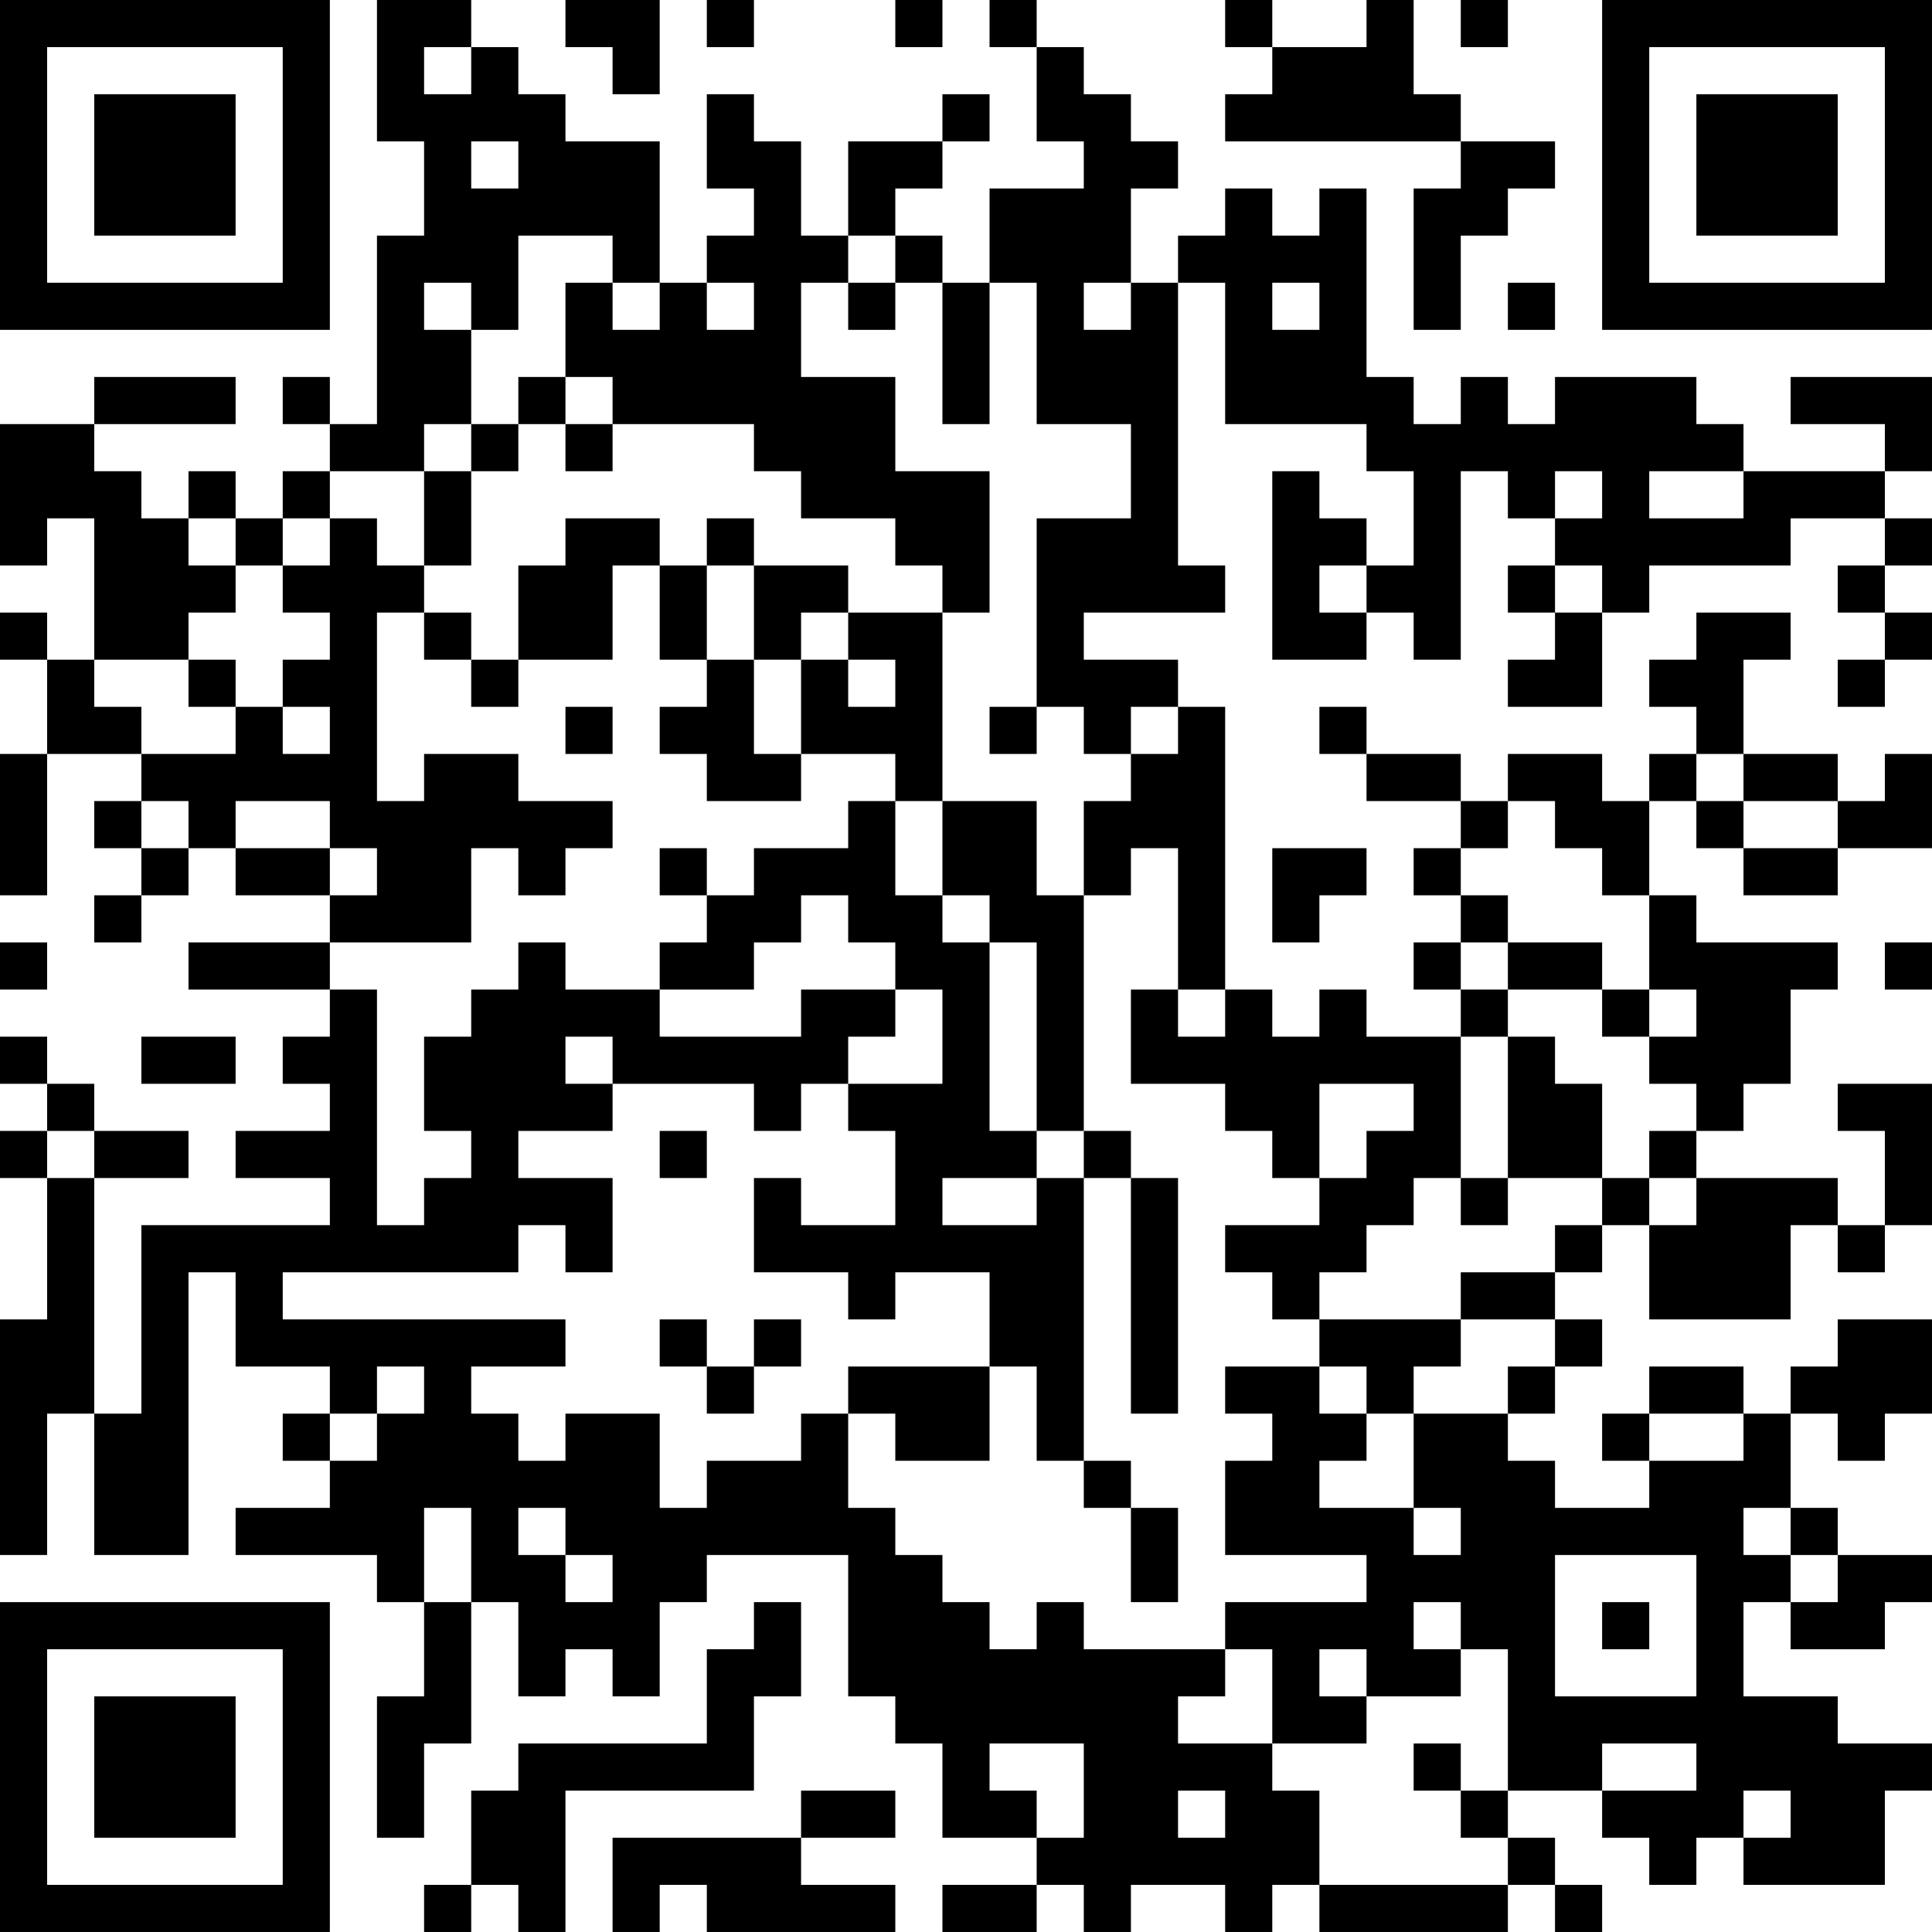 <?xml version="1.0" encoding="UTF-8"?>
<svg xmlns="http://www.w3.org/2000/svg" version="1.1" width="200" height="200" viewBox="0 0 200 200"><rect x="0" y="0" width="200" height="200" fill="#ffffff"/><g transform="scale(4.878)"><g transform="translate(0,0)"><path fill-rule="evenodd" d="M8 0L8 3L9 3L9 5L8 5L8 9L7 9L7 8L6 8L6 9L7 9L7 10L6 10L6 11L5 11L5 10L4 10L4 11L3 11L3 10L2 10L2 9L5 9L5 8L2 8L2 9L0 9L0 12L1 12L1 11L2 11L2 14L1 14L1 13L0 13L0 14L1 14L1 16L0 16L0 19L1 19L1 16L3 16L3 17L2 17L2 18L3 18L3 19L2 19L2 20L3 20L3 19L4 19L4 18L5 18L5 19L7 19L7 20L4 20L4 21L7 21L7 22L6 22L6 23L7 23L7 24L5 24L5 25L7 25L7 26L3 26L3 30L2 30L2 25L4 25L4 24L2 24L2 23L1 23L1 22L0 22L0 23L1 23L1 24L0 24L0 25L1 25L1 28L0 28L0 33L1 33L1 30L2 30L2 33L4 33L4 27L5 27L5 29L7 29L7 30L6 30L6 31L7 31L7 32L5 32L5 33L8 33L8 34L9 34L9 36L8 36L8 39L9 39L9 37L10 37L10 34L11 34L11 36L12 36L12 35L13 35L13 36L14 36L14 34L15 34L15 33L18 33L18 36L19 36L19 37L20 37L20 39L22 39L22 40L20 40L20 41L22 41L22 40L23 40L23 41L24 41L24 40L26 40L26 41L27 41L27 40L28 40L28 41L32 41L32 40L33 40L33 41L34 41L34 40L33 40L33 39L32 39L32 38L34 38L34 39L35 39L35 40L36 40L36 39L37 39L37 40L40 40L40 38L41 38L41 37L39 37L39 36L37 36L37 34L38 34L38 35L40 35L40 34L41 34L41 33L39 33L39 32L38 32L38 30L39 30L39 31L40 31L40 30L41 30L41 28L39 28L39 29L38 29L38 30L37 30L37 29L35 29L35 30L34 30L34 31L35 31L35 32L33 32L33 31L32 31L32 30L33 30L33 29L34 29L34 28L33 28L33 27L34 27L34 26L35 26L35 28L38 28L38 26L39 26L39 27L40 27L40 26L41 26L41 23L39 23L39 24L40 24L40 26L39 26L39 25L36 25L36 24L37 24L37 23L38 23L38 21L39 21L39 20L36 20L36 19L35 19L35 17L36 17L36 18L37 18L37 19L39 19L39 18L41 18L41 16L40 16L40 17L39 17L39 16L37 16L37 14L38 14L38 13L36 13L36 14L35 14L35 15L36 15L36 16L35 16L35 17L34 17L34 16L32 16L32 17L31 17L31 16L29 16L29 15L28 15L28 16L29 16L29 17L31 17L31 18L30 18L30 19L31 19L31 20L30 20L30 21L31 21L31 22L29 22L29 21L28 21L28 22L27 22L27 21L26 21L26 15L25 15L25 14L23 14L23 13L26 13L26 12L25 12L25 6L26 6L26 9L29 9L29 10L30 10L30 12L29 12L29 11L28 11L28 10L27 10L27 14L29 14L29 13L30 13L30 14L31 14L31 10L32 10L32 11L33 11L33 12L32 12L32 13L33 13L33 14L32 14L32 15L34 15L34 13L35 13L35 12L38 12L38 11L40 11L40 12L39 12L39 13L40 13L40 14L39 14L39 15L40 15L40 14L41 14L41 13L40 13L40 12L41 12L41 11L40 11L40 10L41 10L41 8L38 8L38 9L40 9L40 10L37 10L37 9L36 9L36 8L33 8L33 9L32 9L32 8L31 8L31 9L30 9L30 8L29 8L29 4L28 4L28 5L27 5L27 4L26 4L26 5L25 5L25 6L24 6L24 4L25 4L25 3L24 3L24 2L23 2L23 1L22 1L22 0L21 0L21 1L22 1L22 3L23 3L23 4L21 4L21 6L20 6L20 5L19 5L19 4L20 4L20 3L21 3L21 2L20 2L20 3L18 3L18 5L17 5L17 3L16 3L16 2L15 2L15 4L16 4L16 5L15 5L15 6L14 6L14 3L12 3L12 2L11 2L11 1L10 1L10 0ZM12 0L12 1L13 1L13 2L14 2L14 0ZM15 0L15 1L16 1L16 0ZM19 0L19 1L20 1L20 0ZM26 0L26 1L27 1L27 2L26 2L26 3L31 3L31 4L30 4L30 7L31 7L31 5L32 5L32 4L33 4L33 3L31 3L31 2L30 2L30 0L29 0L29 1L27 1L27 0ZM31 0L31 1L32 1L32 0ZM9 1L9 2L10 2L10 1ZM10 3L10 4L11 4L11 3ZM11 5L11 7L10 7L10 6L9 6L9 7L10 7L10 9L9 9L9 10L7 10L7 11L6 11L6 12L5 12L5 11L4 11L4 12L5 12L5 13L4 13L4 14L2 14L2 15L3 15L3 16L5 16L5 15L6 15L6 16L7 16L7 15L6 15L6 14L7 14L7 13L6 13L6 12L7 12L7 11L8 11L8 12L9 12L9 13L8 13L8 17L9 17L9 16L11 16L11 17L13 17L13 18L12 18L12 19L11 19L11 18L10 18L10 20L7 20L7 21L8 21L8 26L9 26L9 25L10 25L10 24L9 24L9 22L10 22L10 21L11 21L11 20L12 20L12 21L14 21L14 22L17 22L17 21L19 21L19 22L18 22L18 23L17 23L17 24L16 24L16 23L13 23L13 22L12 22L12 23L13 23L13 24L11 24L11 25L13 25L13 27L12 27L12 26L11 26L11 27L6 27L6 28L12 28L12 29L10 29L10 30L11 30L11 31L12 31L12 30L14 30L14 32L15 32L15 31L17 31L17 30L18 30L18 32L19 32L19 33L20 33L20 34L21 34L21 35L22 35L22 34L23 34L23 35L26 35L26 36L25 36L25 37L27 37L27 38L28 38L28 40L32 40L32 39L31 39L31 38L32 38L32 35L31 35L31 34L30 34L30 35L31 35L31 36L29 36L29 35L28 35L28 36L29 36L29 37L27 37L27 35L26 35L26 34L29 34L29 33L26 33L26 31L27 31L27 30L26 30L26 29L28 29L28 30L29 30L29 31L28 31L28 32L30 32L30 33L31 33L31 32L30 32L30 30L32 30L32 29L33 29L33 28L31 28L31 27L33 27L33 26L34 26L34 25L35 25L35 26L36 26L36 25L35 25L35 24L36 24L36 23L35 23L35 22L36 22L36 21L35 21L35 19L34 19L34 18L33 18L33 17L32 17L32 18L31 18L31 19L32 19L32 20L31 20L31 21L32 21L32 22L31 22L31 25L30 25L30 26L29 26L29 27L28 27L28 28L27 28L27 27L26 27L26 26L28 26L28 25L29 25L29 24L30 24L30 23L28 23L28 25L27 25L27 24L26 24L26 23L24 23L24 21L25 21L25 22L26 22L26 21L25 21L25 18L24 18L24 19L23 19L23 17L24 17L24 16L25 16L25 15L24 15L24 16L23 16L23 15L22 15L22 11L24 11L24 9L22 9L22 6L21 6L21 9L20 9L20 6L19 6L19 5L18 5L18 6L17 6L17 8L19 8L19 10L21 10L21 13L20 13L20 12L19 12L19 11L17 11L17 10L16 10L16 9L13 9L13 8L12 8L12 6L13 6L13 7L14 7L14 6L13 6L13 5ZM15 6L15 7L16 7L16 6ZM18 6L18 7L19 7L19 6ZM23 6L23 7L24 7L24 6ZM27 6L27 7L28 7L28 6ZM32 6L32 7L33 7L33 6ZM11 8L11 9L10 9L10 10L9 10L9 12L10 12L10 10L11 10L11 9L12 9L12 10L13 10L13 9L12 9L12 8ZM33 10L33 11L34 11L34 10ZM35 10L35 11L37 11L37 10ZM12 11L12 12L11 12L11 14L10 14L10 13L9 13L9 14L10 14L10 15L11 15L11 14L13 14L13 12L14 12L14 14L15 14L15 15L14 15L14 16L15 16L15 17L17 17L17 16L19 16L19 17L18 17L18 18L16 18L16 19L15 19L15 18L14 18L14 19L15 19L15 20L14 20L14 21L16 21L16 20L17 20L17 19L18 19L18 20L19 20L19 21L20 21L20 23L18 23L18 24L19 24L19 26L17 26L17 25L16 25L16 27L18 27L18 28L19 28L19 27L21 27L21 29L18 29L18 30L19 30L19 31L21 31L21 29L22 29L22 31L23 31L23 32L24 32L24 34L25 34L25 32L24 32L24 31L23 31L23 25L24 25L24 30L25 30L25 25L24 25L24 24L23 24L23 19L22 19L22 17L20 17L20 13L18 13L18 12L16 12L16 11L15 11L15 12L14 12L14 11ZM15 12L15 14L16 14L16 16L17 16L17 14L18 14L18 15L19 15L19 14L18 14L18 13L17 13L17 14L16 14L16 12ZM28 12L28 13L29 13L29 12ZM33 12L33 13L34 13L34 12ZM4 14L4 15L5 15L5 14ZM12 15L12 16L13 16L13 15ZM21 15L21 16L22 16L22 15ZM36 16L36 17L37 17L37 18L39 18L39 17L37 17L37 16ZM3 17L3 18L4 18L4 17ZM5 17L5 18L7 18L7 19L8 19L8 18L7 18L7 17ZM19 17L19 19L20 19L20 20L21 20L21 24L22 24L22 25L20 25L20 26L22 26L22 25L23 25L23 24L22 24L22 20L21 20L21 19L20 19L20 17ZM27 18L27 20L28 20L28 19L29 19L29 18ZM0 20L0 21L1 21L1 20ZM32 20L32 21L34 21L34 22L35 22L35 21L34 21L34 20ZM40 20L40 21L41 21L41 20ZM3 22L3 23L5 23L5 22ZM32 22L32 25L31 25L31 26L32 26L32 25L34 25L34 23L33 23L33 22ZM1 24L1 25L2 25L2 24ZM14 24L14 25L15 25L15 24ZM14 28L14 29L15 29L15 30L16 30L16 29L17 29L17 28L16 28L16 29L15 29L15 28ZM28 28L28 29L29 29L29 30L30 30L30 29L31 29L31 28ZM8 29L8 30L7 30L7 31L8 31L8 30L9 30L9 29ZM35 30L35 31L37 31L37 30ZM9 32L9 34L10 34L10 32ZM11 32L11 33L12 33L12 34L13 34L13 33L12 33L12 32ZM37 32L37 33L38 33L38 34L39 34L39 33L38 33L38 32ZM33 33L33 36L36 36L36 33ZM16 34L16 35L15 35L15 37L11 37L11 38L10 38L10 40L9 40L9 41L10 41L10 40L11 40L11 41L12 41L12 38L16 38L16 36L17 36L17 34ZM34 34L34 35L35 35L35 34ZM21 37L21 38L22 38L22 39L23 39L23 37ZM30 37L30 38L31 38L31 37ZM34 37L34 38L36 38L36 37ZM17 38L17 39L13 39L13 41L14 41L14 40L15 40L15 41L19 41L19 40L17 40L17 39L19 39L19 38ZM25 38L25 39L26 39L26 38ZM37 38L37 39L38 39L38 38ZM0 0L0 7L7 7L7 0ZM1 1L1 6L6 6L6 1ZM2 2L2 5L5 5L5 2ZM34 0L34 7L41 7L41 0ZM35 1L35 6L40 6L40 1ZM36 2L36 5L39 5L39 2ZM0 34L0 41L7 41L7 34ZM1 35L1 40L6 40L6 35ZM2 36L2 39L5 39L5 36Z" fill="#000000"/></g></g></svg>
